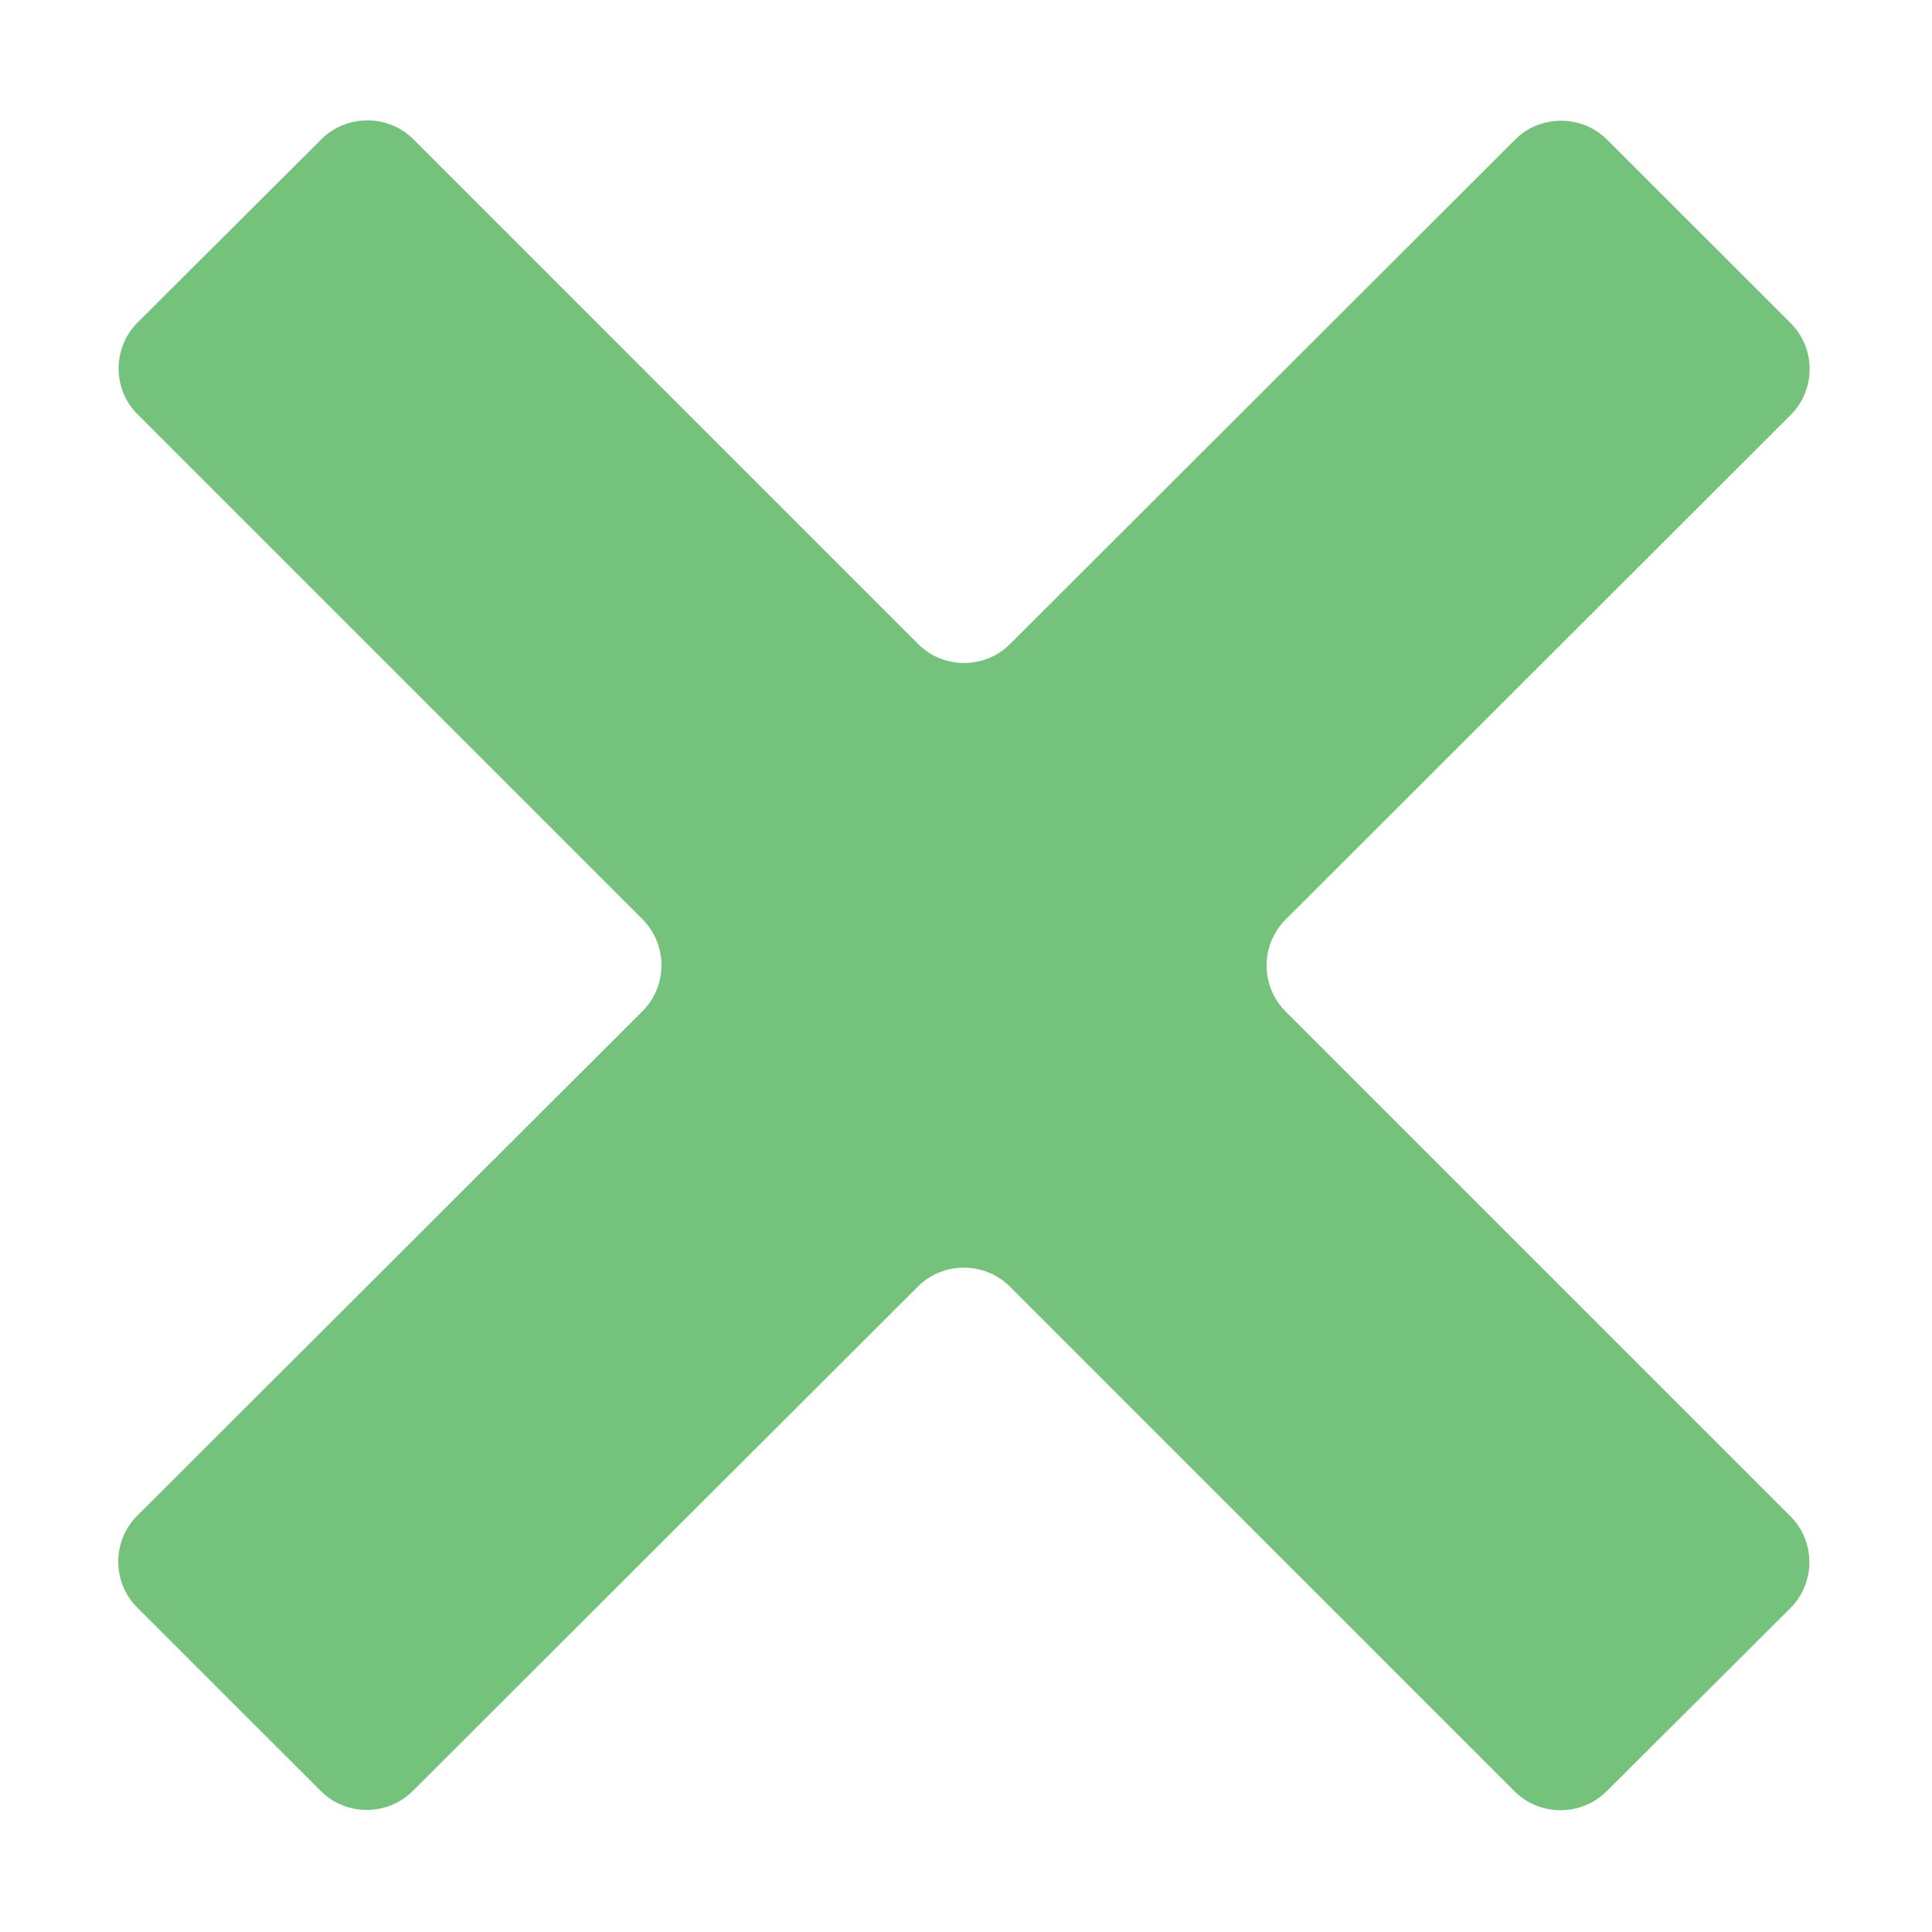 <svg width="42" height="42" viewBox="0 0 42 42" fill="none" xmlns="http://www.w3.org/2000/svg">
<path d="M38.929 7.026C39.477 7.574 39.477 8.472 38.929 9.019L27.946 19.992C27.398 20.538 27.398 21.438 27.946 21.987L38.923 32.963C39.471 33.511 39.471 34.408 38.923 34.958L34.925 38.943C34.375 39.489 33.476 39.489 32.926 38.943L21.952 27.968C21.404 27.421 20.503 27.421 19.955 27.968L8.972 38.936C8.424 39.483 7.523 39.483 6.975 38.936L2.982 34.946C2.434 34.398 2.434 33.5 2.982 32.951L13.969 21.98C14.516 21.434 14.516 20.535 13.969 19.985L2.991 9.007C2.441 8.459 2.441 7.56 2.991 7.012L6.988 3.026C7.539 2.48 8.437 2.48 8.986 3.027L19.959 14C20.508 14.55 21.408 14.55 21.956 14.002L32.938 3.034C33.484 2.488 34.384 2.488 34.935 3.034L38.929 7.026Z" fill="#75C27D"/>
</svg>
